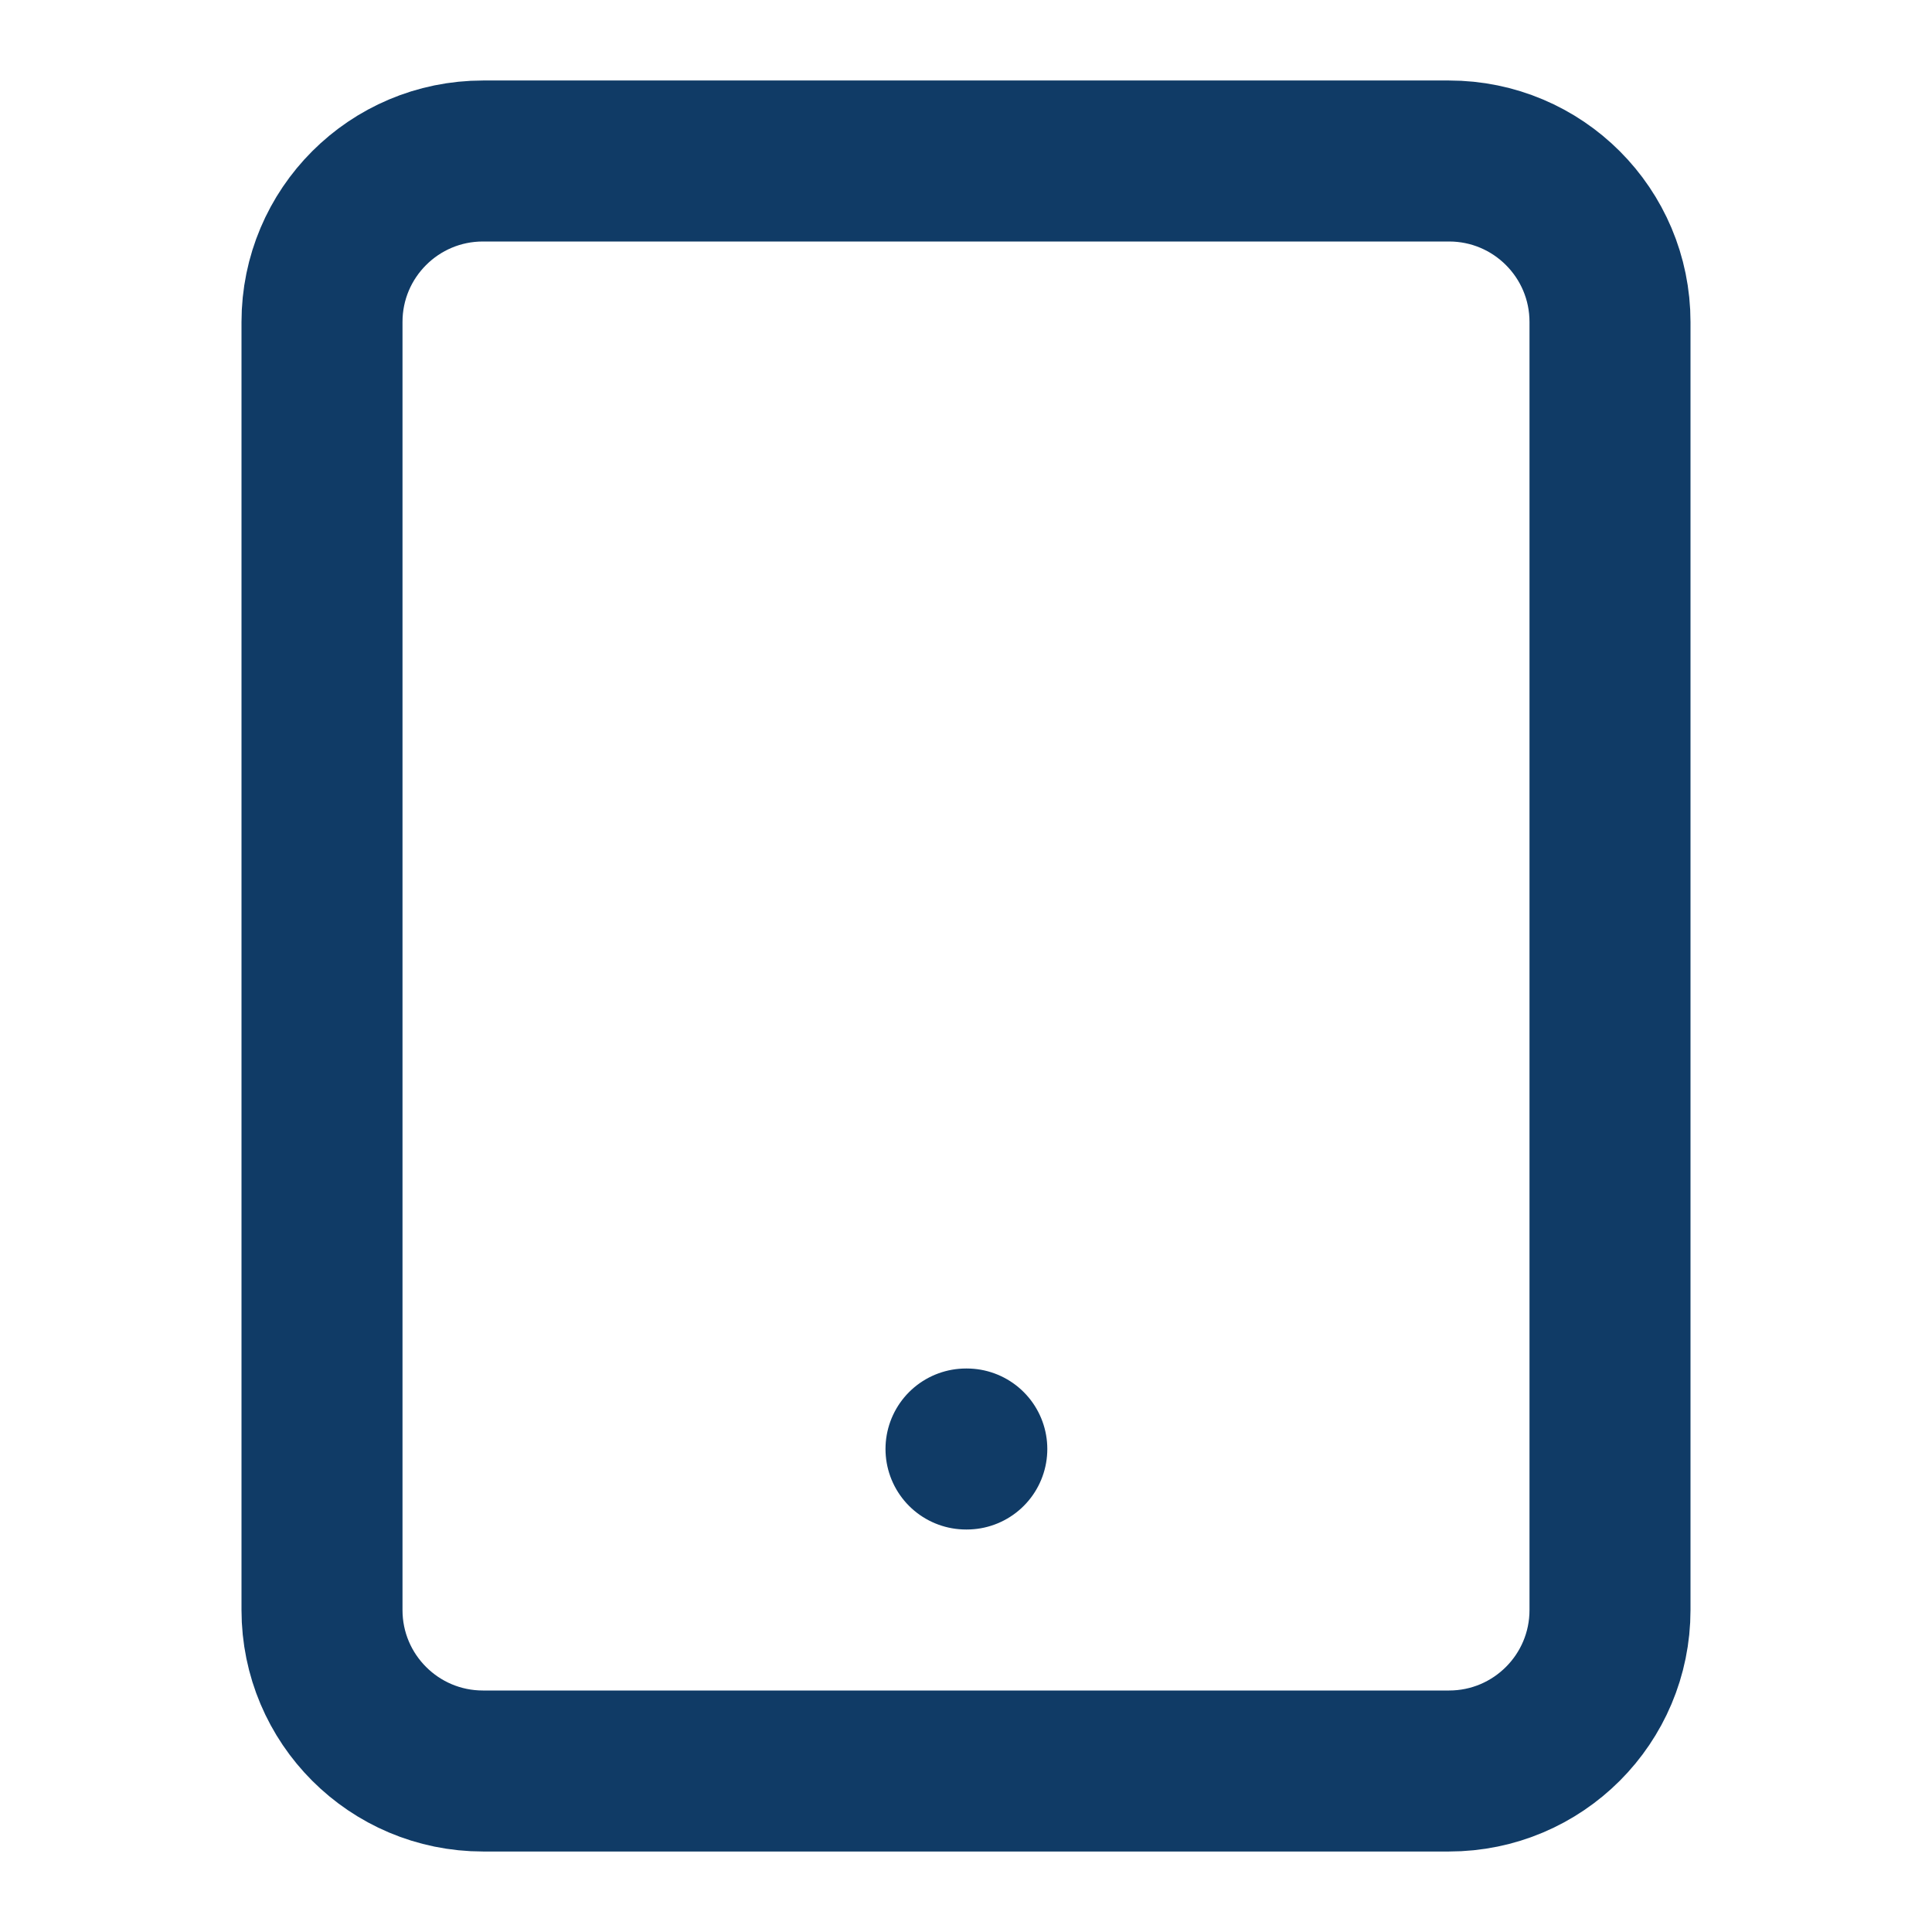 <svg width="24" height="24" viewBox="0 0 24 24" fill="none" xmlns="http://www.w3.org/2000/svg">
<path d="M18 2H6C4.895 2 4 2.895 4 4V20C4 21.105 4.895 22 6 22H18C19.105 22 20 21.105 20 20V4C20 2.895 19.105 2 18 2Z" stroke="#103B66" stroke-width="2" stroke-linecap="round" stroke-linejoin="round"/>
<path d="M12 18H12.01" stroke="#103B66" stroke-width="2" stroke-linecap="round" stroke-linejoin="round"/>
</svg>
